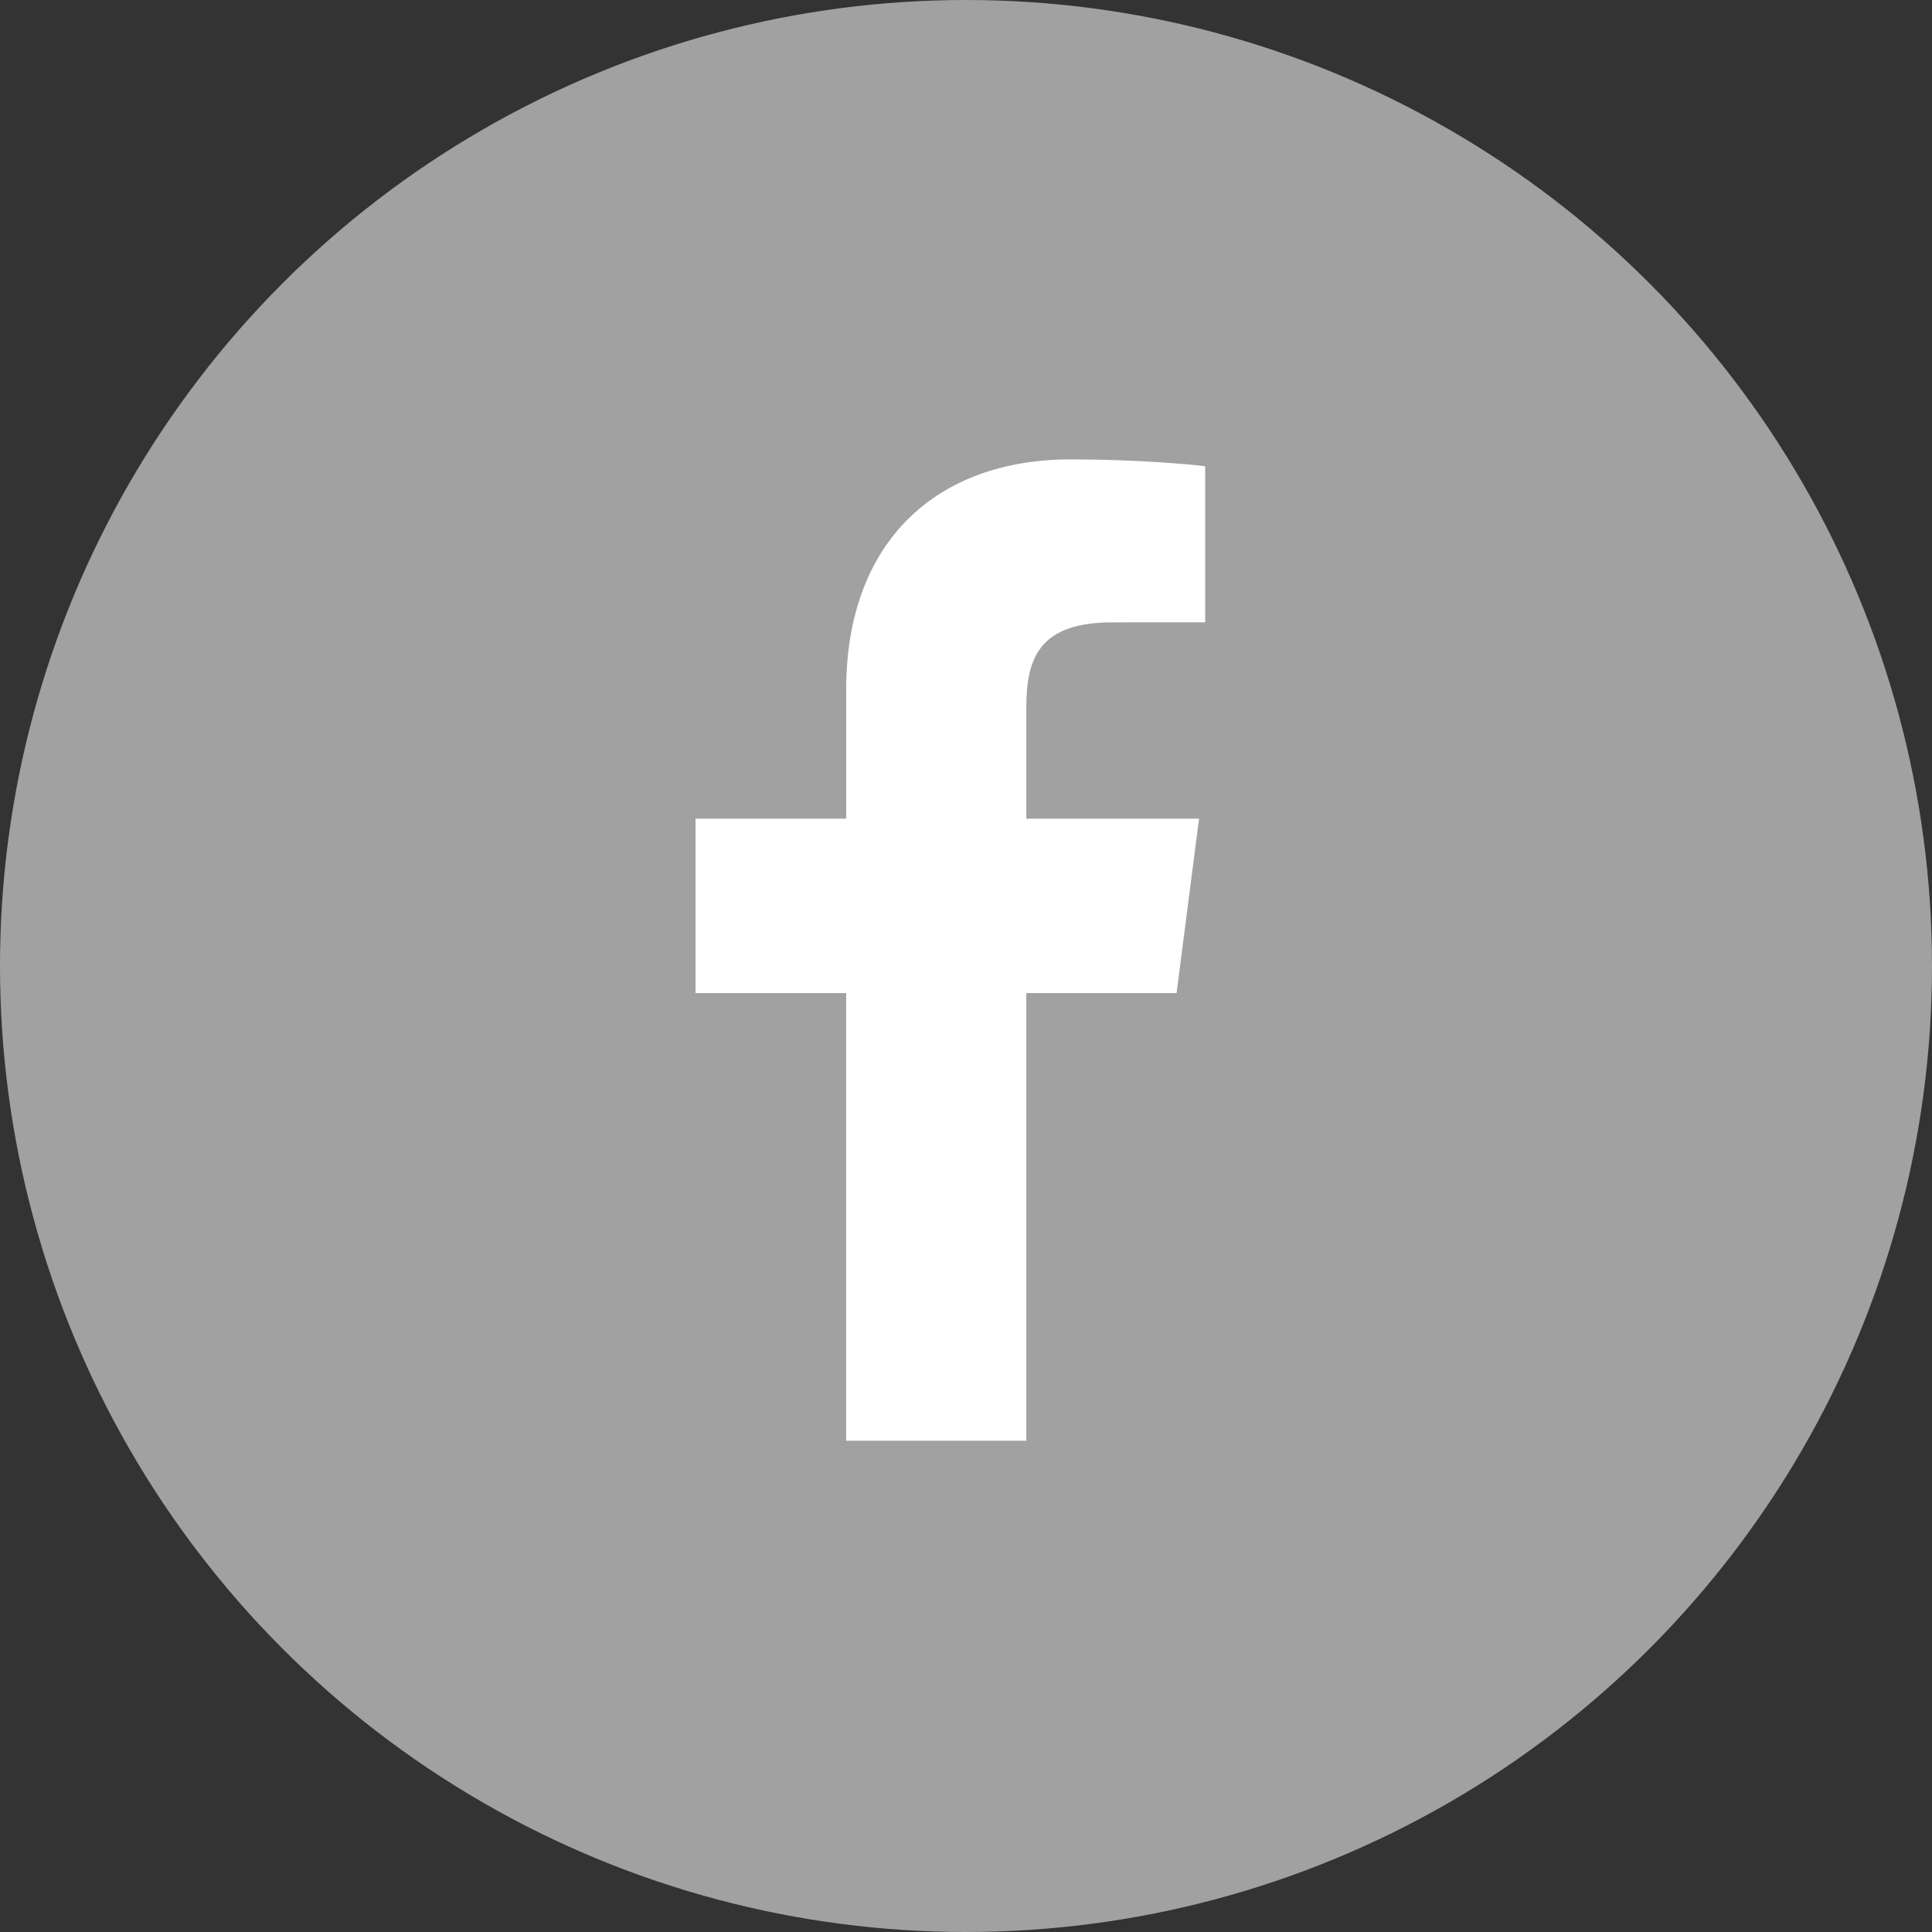 <svg width="225" height="225" viewBox="0 0 225 225" xmlns="http://www.w3.org/2000/svg"><rect x="0" y="0" width="225" height="225" fill="#333333" stroke="none"/><title>Facebook</title><g fill="none" fill-rule="evenodd"><circle fill="#A1A1A1" cx="112.5" cy="112.5" r="112.5"/><path d="M119.523 167.786v-52.13h17.5l2.618-20.318h-20.117v-12.97c0-5.883 1.634-9.89 10.07-9.89l10.758-.007V54.3c-1.86-.247-8.247-.8-15.677-.8-15.51 0-26.13 9.468-26.13 26.856v14.982H81v20.317h17.543v52.13h20.98" fill="#FFF"/></g></svg>